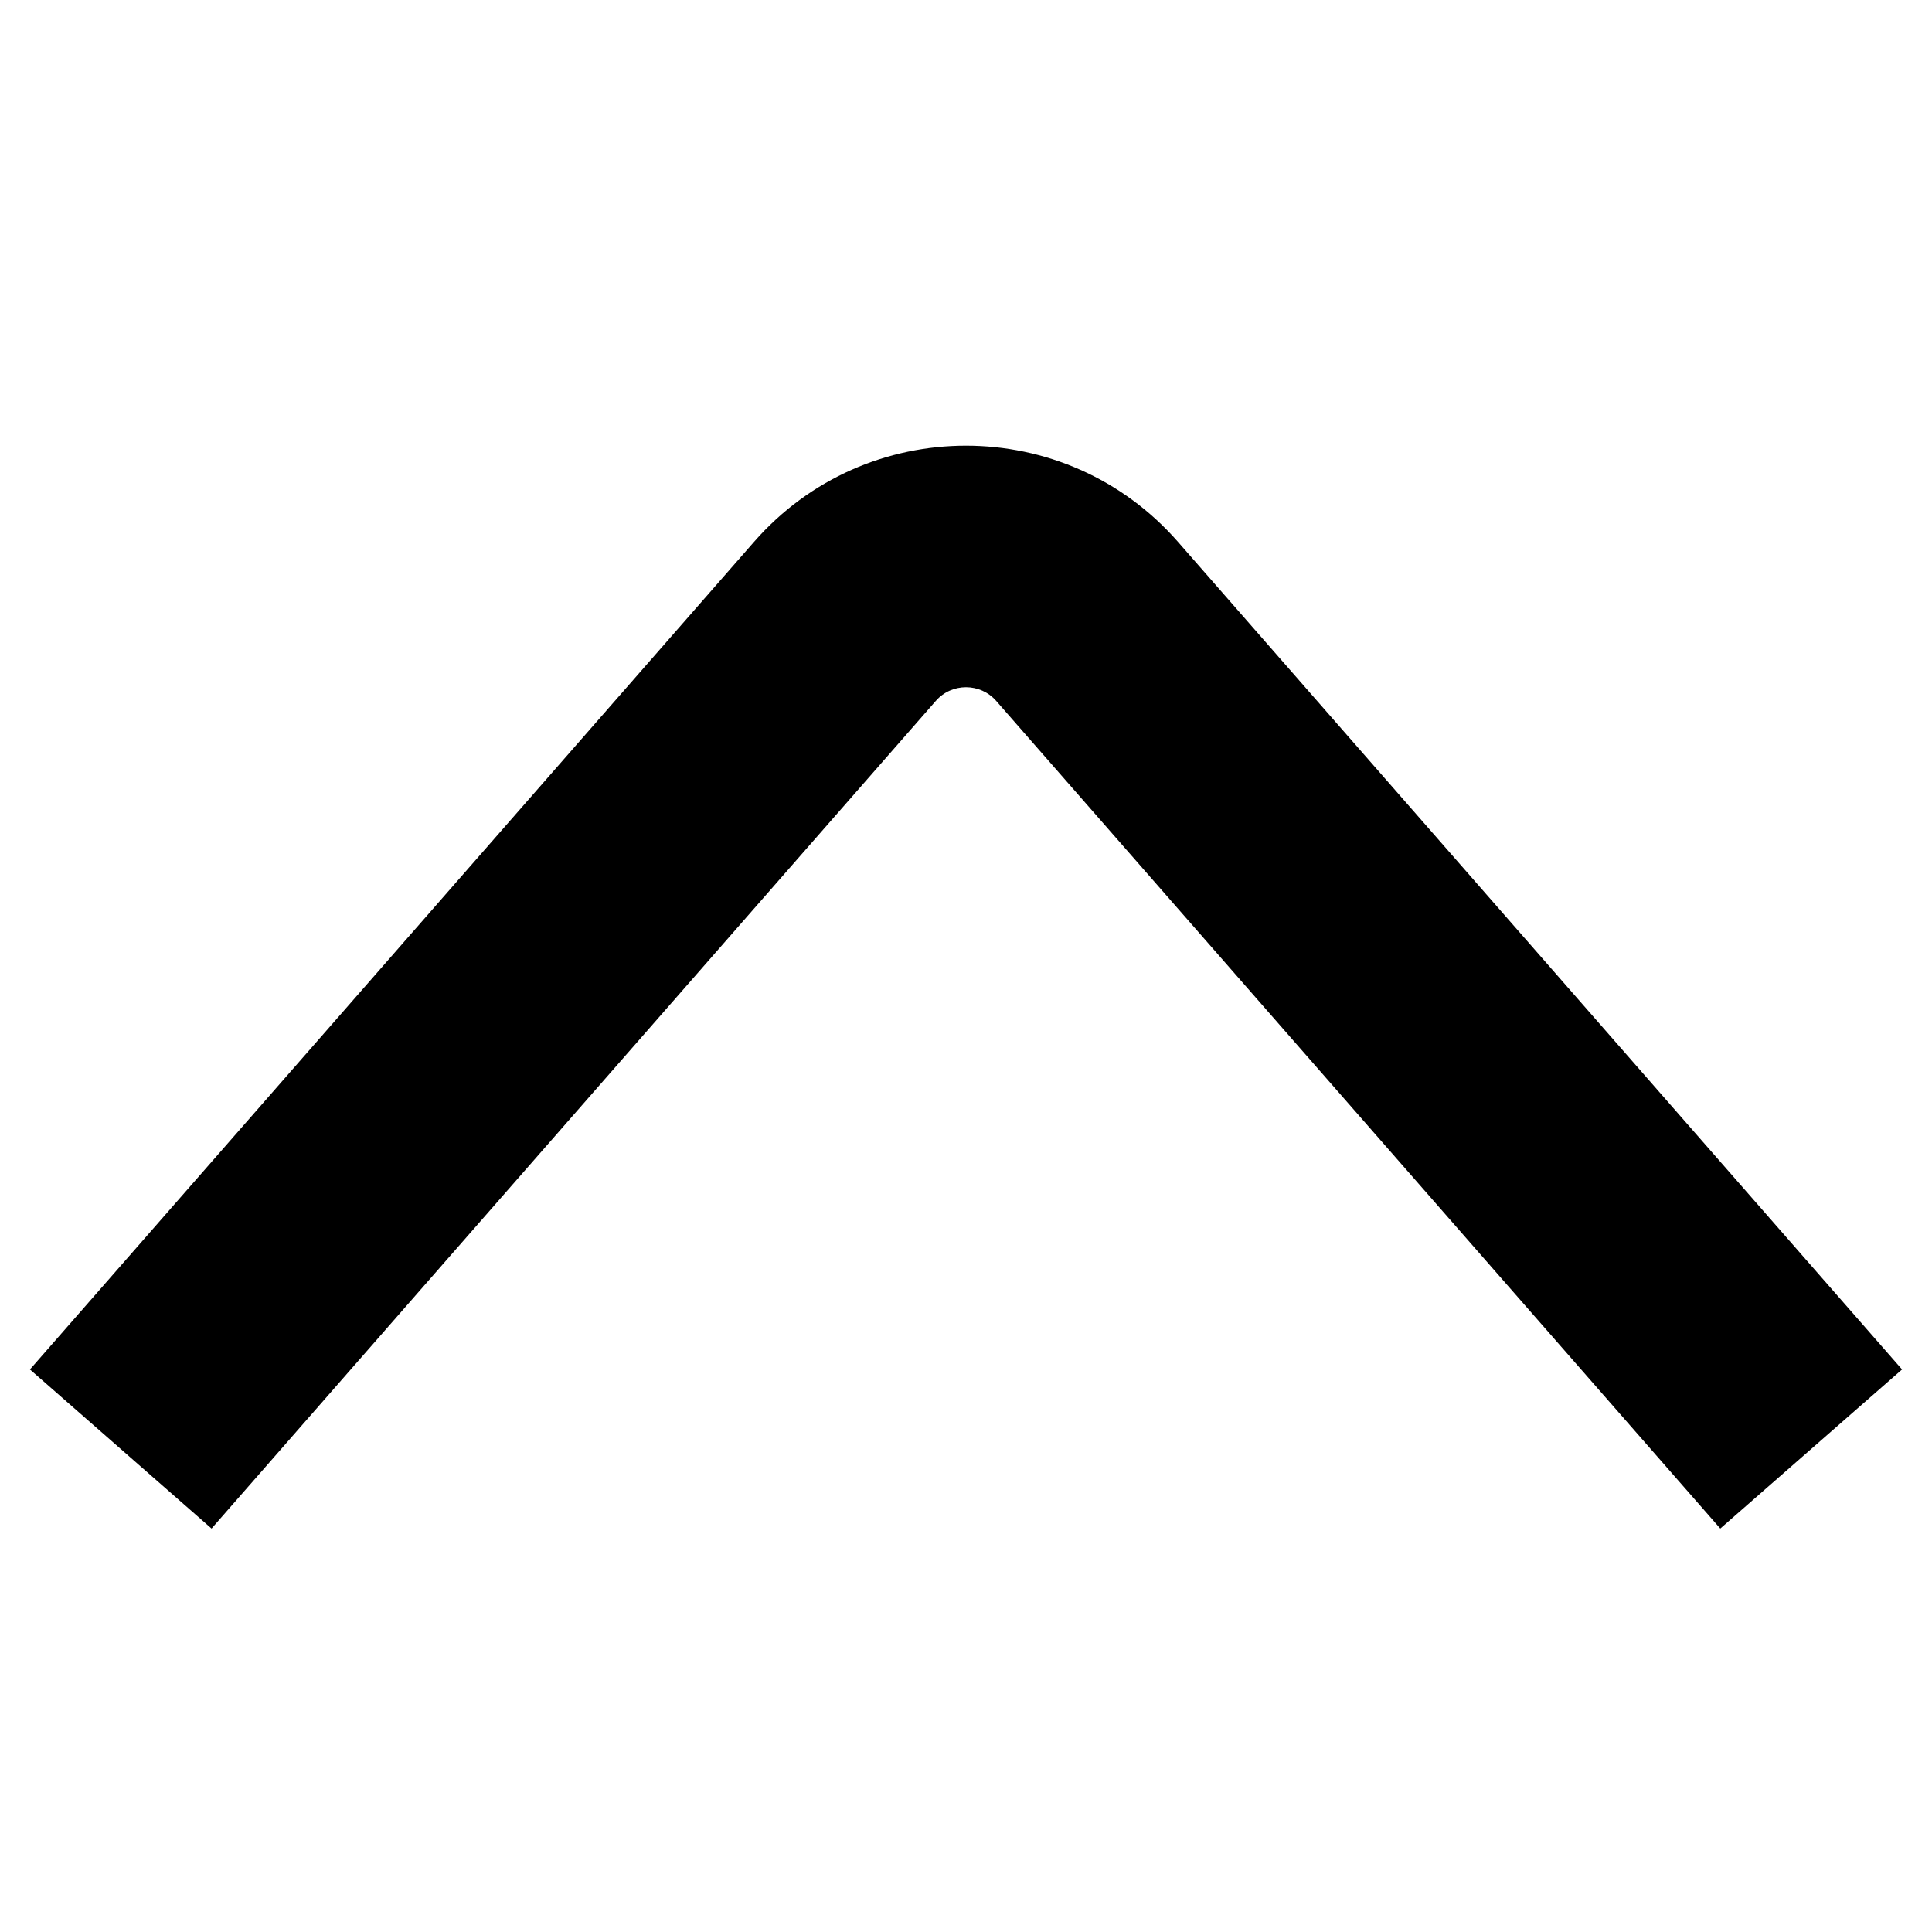 <svg width="12" height="12" viewBox="0 0 12 12" fill="none" xmlns="http://www.w3.org/2000/svg">
  <path fill-rule="evenodd" clip-rule="evenodd" d="M4.683 3.366L0.186 8.506L1.314 9.494L5.812 4.354C5.911 4.24 6.089 4.24 6.188 4.354L10.685 9.494L11.814 8.506L7.317 3.366C6.62 2.569 5.38 2.569 4.683 3.366Z" fill="currentColor"/>
</svg>
